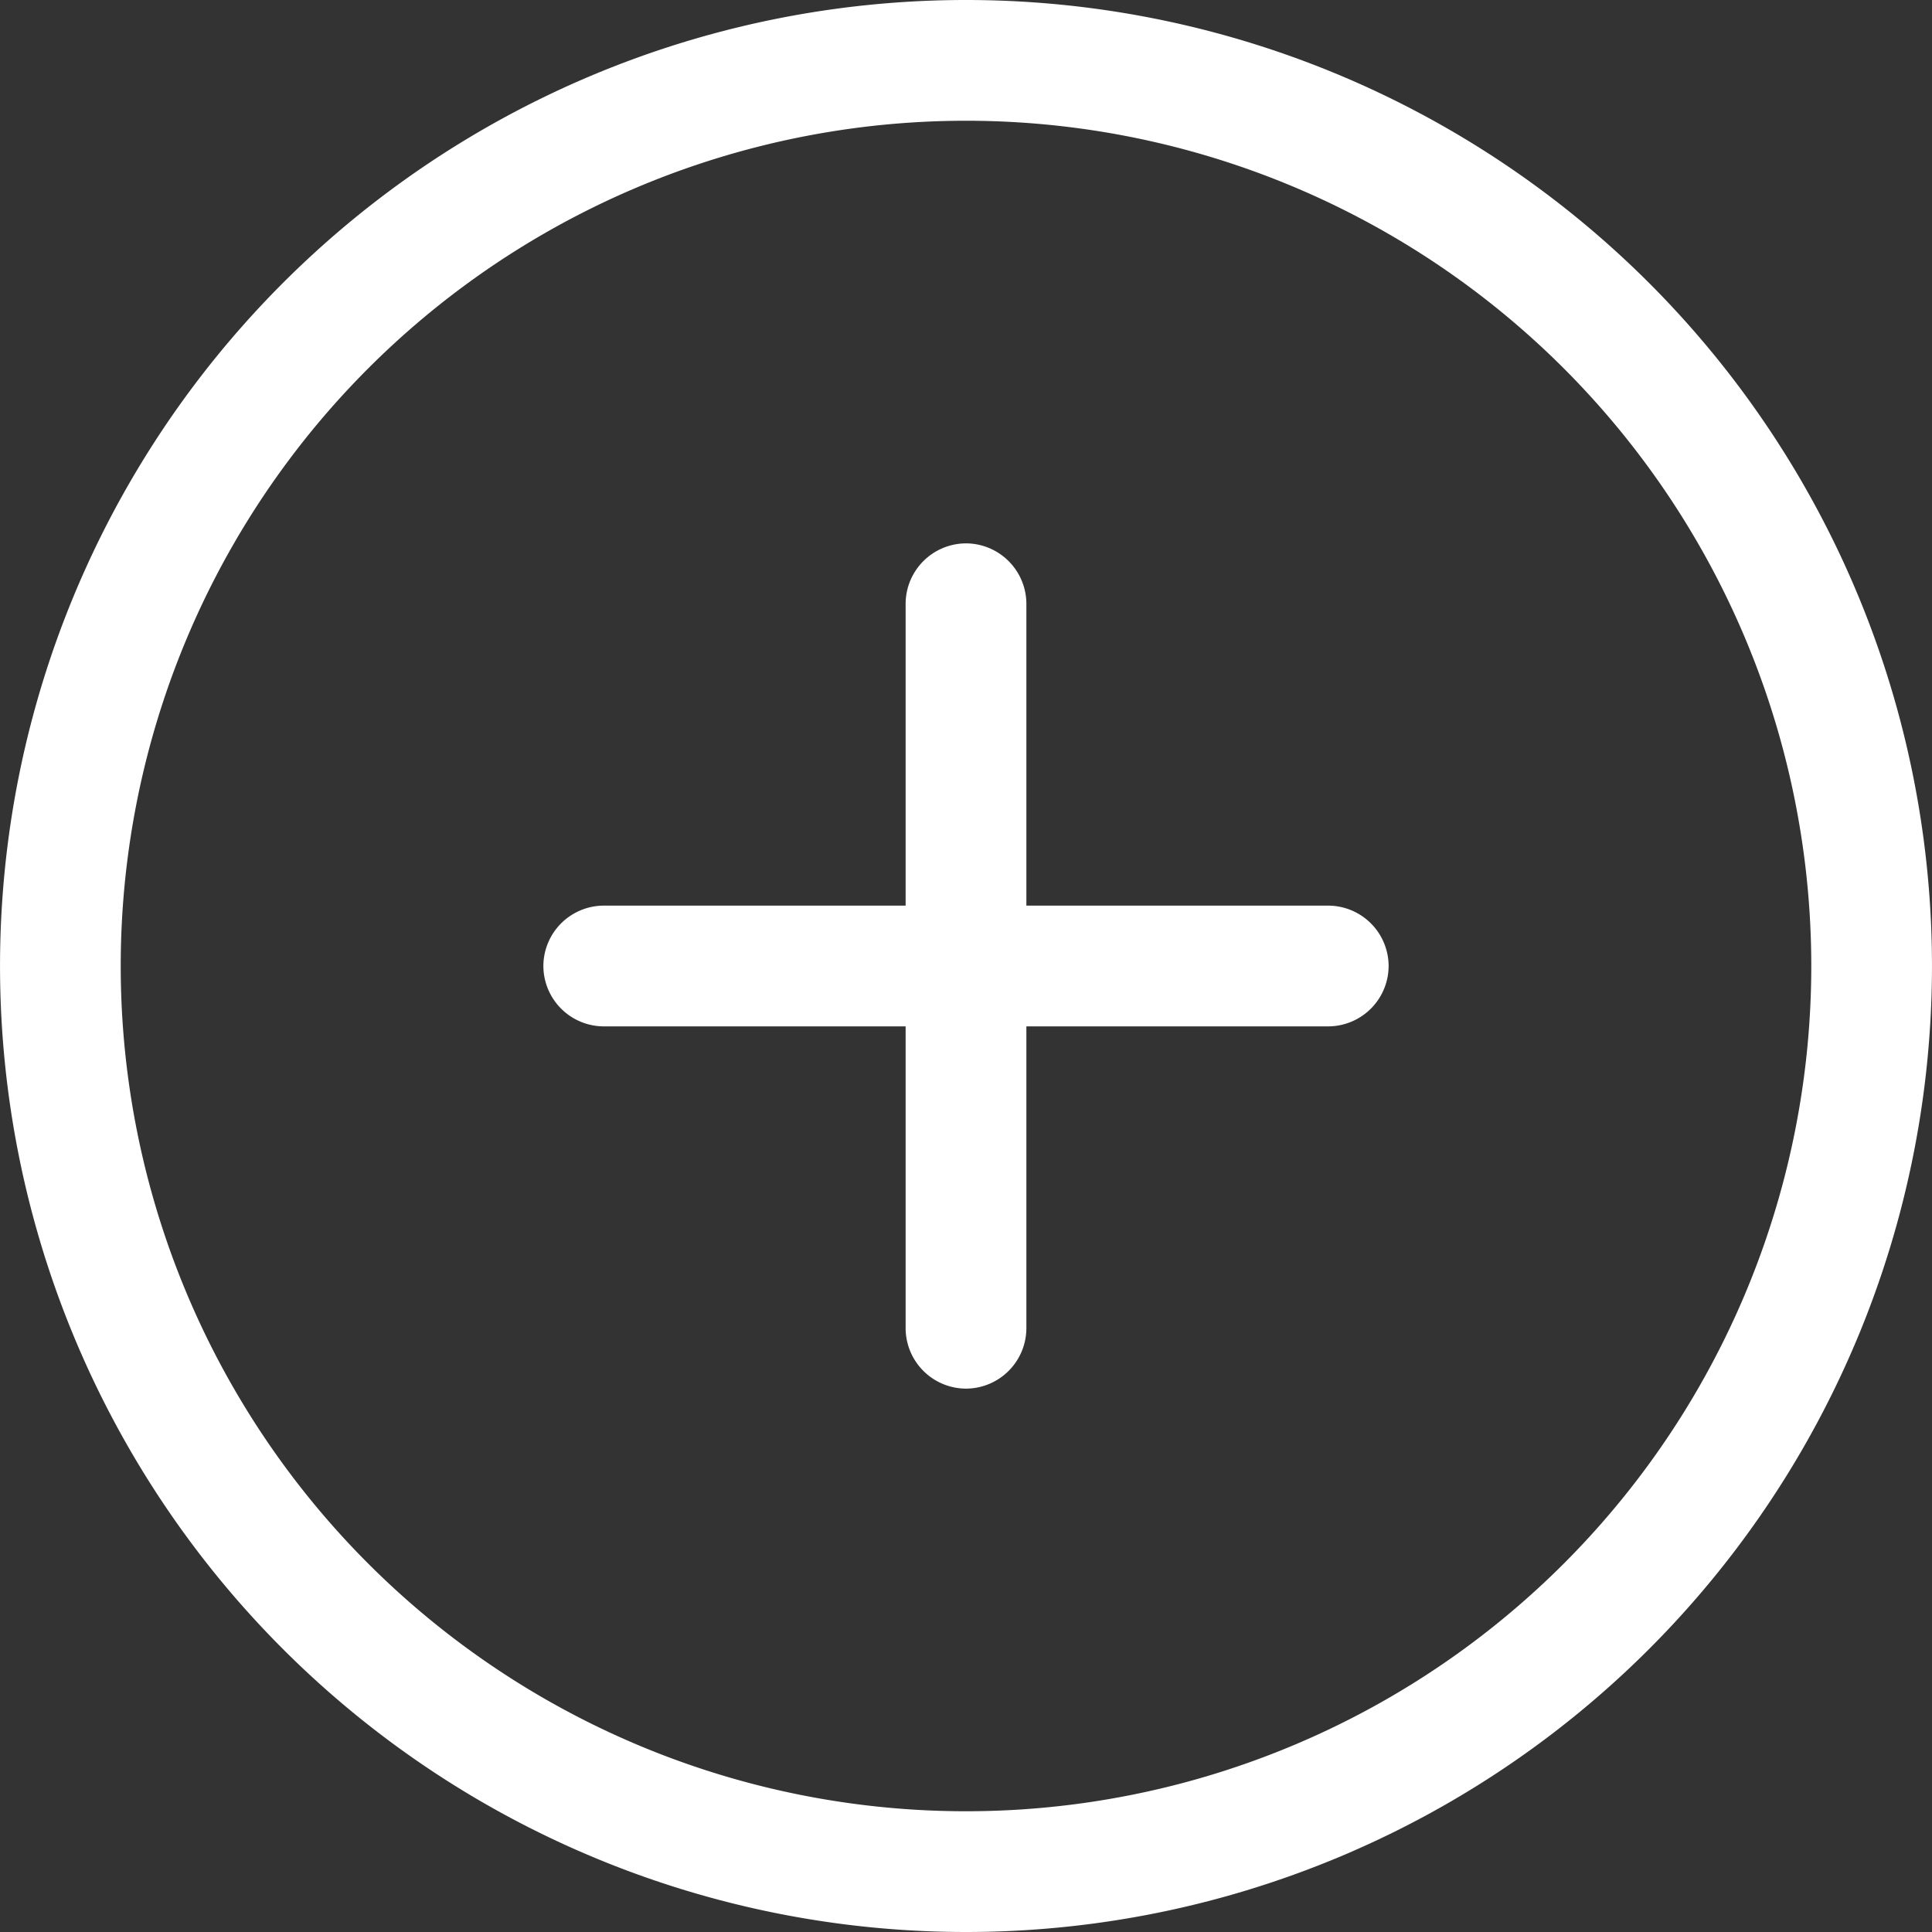 <svg xmlns="http://www.w3.org/2000/svg" width="20" height="20" viewBox="0 0 20 20">
  <rect x="0" y="0" width="20" height="20" fill="#333333" stroke="none"/>
  <path id="Trazado_872" data-name="Trazado 872" d="M10-16.25a8.75,8.75,0,0,1,7.578,4.375,8.75,8.75,0,0,1,0,8.75A8.75,8.75,0,0,1,10,1.25,8.75,8.75,0,0,1,2.422-3.125a8.75,8.75,0,0,1,0-8.75A8.75,8.75,0,0,1,10-16.25ZM10,2.5a10,10,0,0,0,8.66-5,10,10,0,0,0,0-10,10,10,0,0,0-8.66-5,10,10,0,0,0-8.66,5,10,10,0,0,0,0,10A10,10,0,0,0,10,2.5ZM9.375-3.75A.627.627,0,0,0,10-3.125a.627.627,0,0,0,.625-.625V-6.875H13.75a.627.627,0,0,0,.625-.625.627.627,0,0,0-.625-.625H10.625V-11.25A.627.627,0,0,0,10-11.875a.627.627,0,0,0-.625.625v3.125H6.25a.627.627,0,0,0-.625.625.627.627,0,0,0,.625.625H9.375Z" transform="translate(0 17.5)" fill="#fff"/>
</svg>
